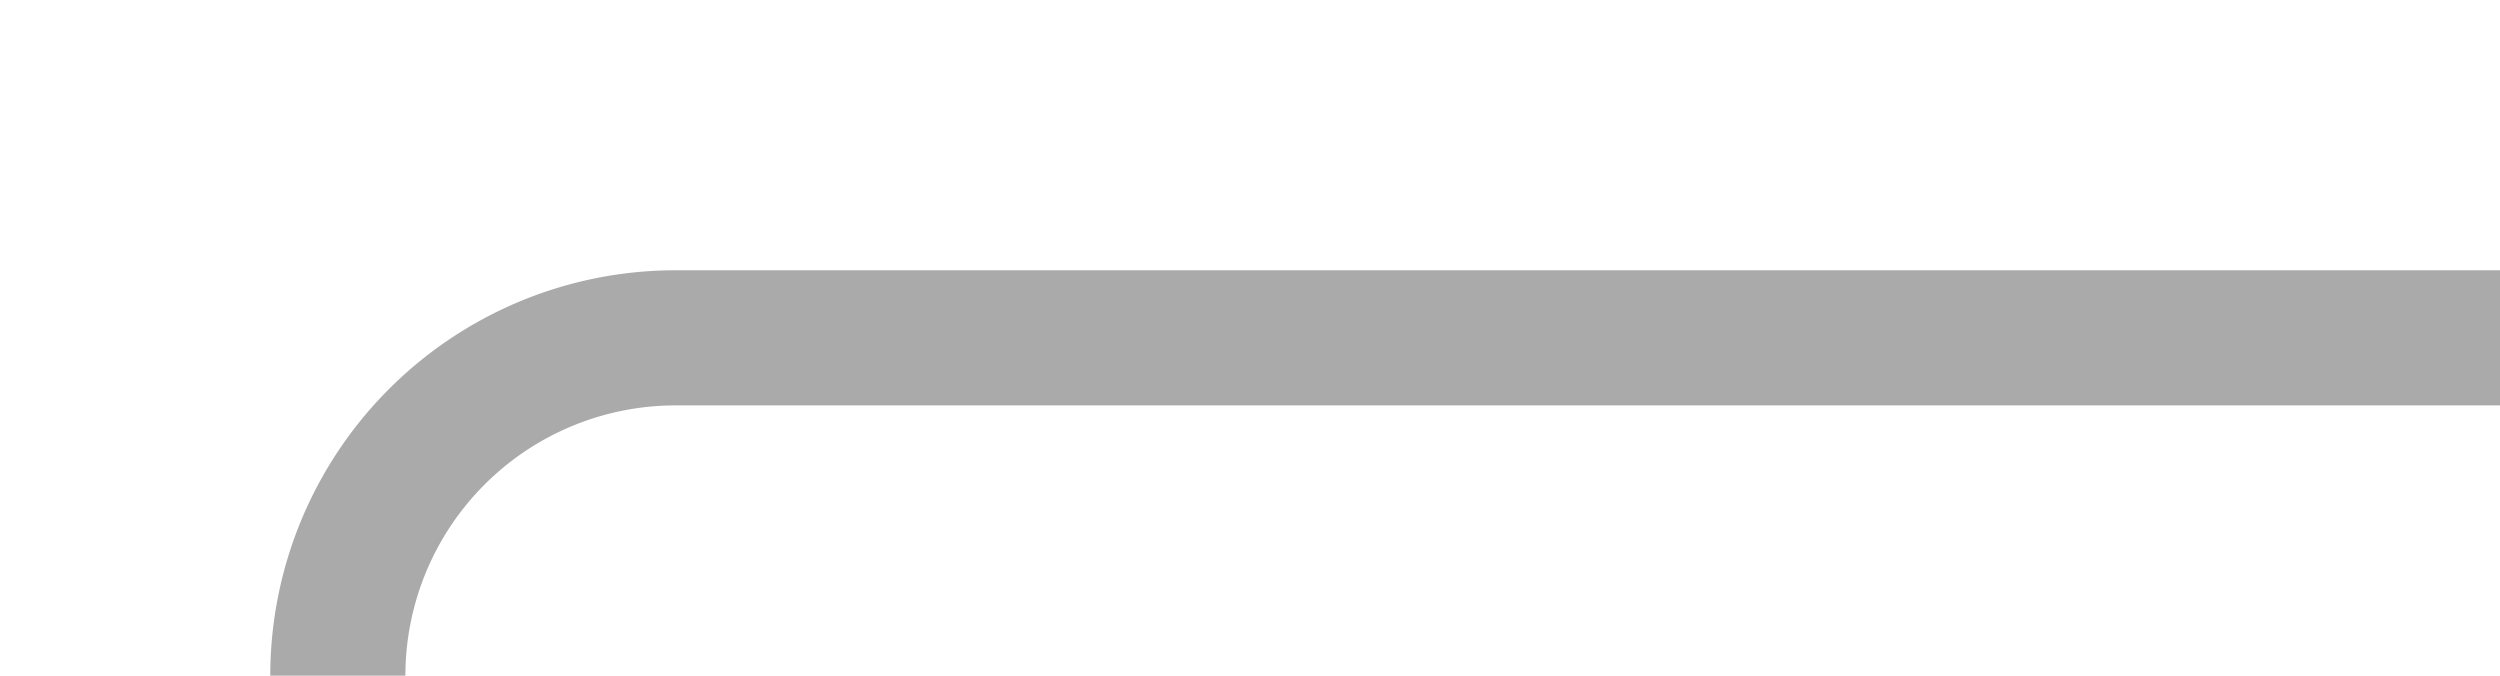 ﻿<?xml version="1.0" encoding="utf-8"?>
<svg version="1.1" xmlns:xlink="http://www.w3.org/1999/xlink" width="37px" height="10px" preserveAspectRatio="xMinYMid meet" viewBox="419 772  37 8" xmlns="http://www.w3.org/2000/svg">
  <path d="M 456 776  L 429 776  A 5 5 0 0 0 424 781 L 424 822  A 5 5 0 0 1 419 827 L 389 827  " stroke-width="2" stroke="#aaaaaa" fill="none" />
  <path d="M 394.107 831.293  L 389.814 827  L 394.107 822.707  L 392.693 821.293  L 387.693 826.293  L 386.986 827  L 387.693 827.707  L 392.693 832.707  L 394.107 831.293  Z " fill-rule="nonzero" fill="#aaaaaa" stroke="none" />
</svg>